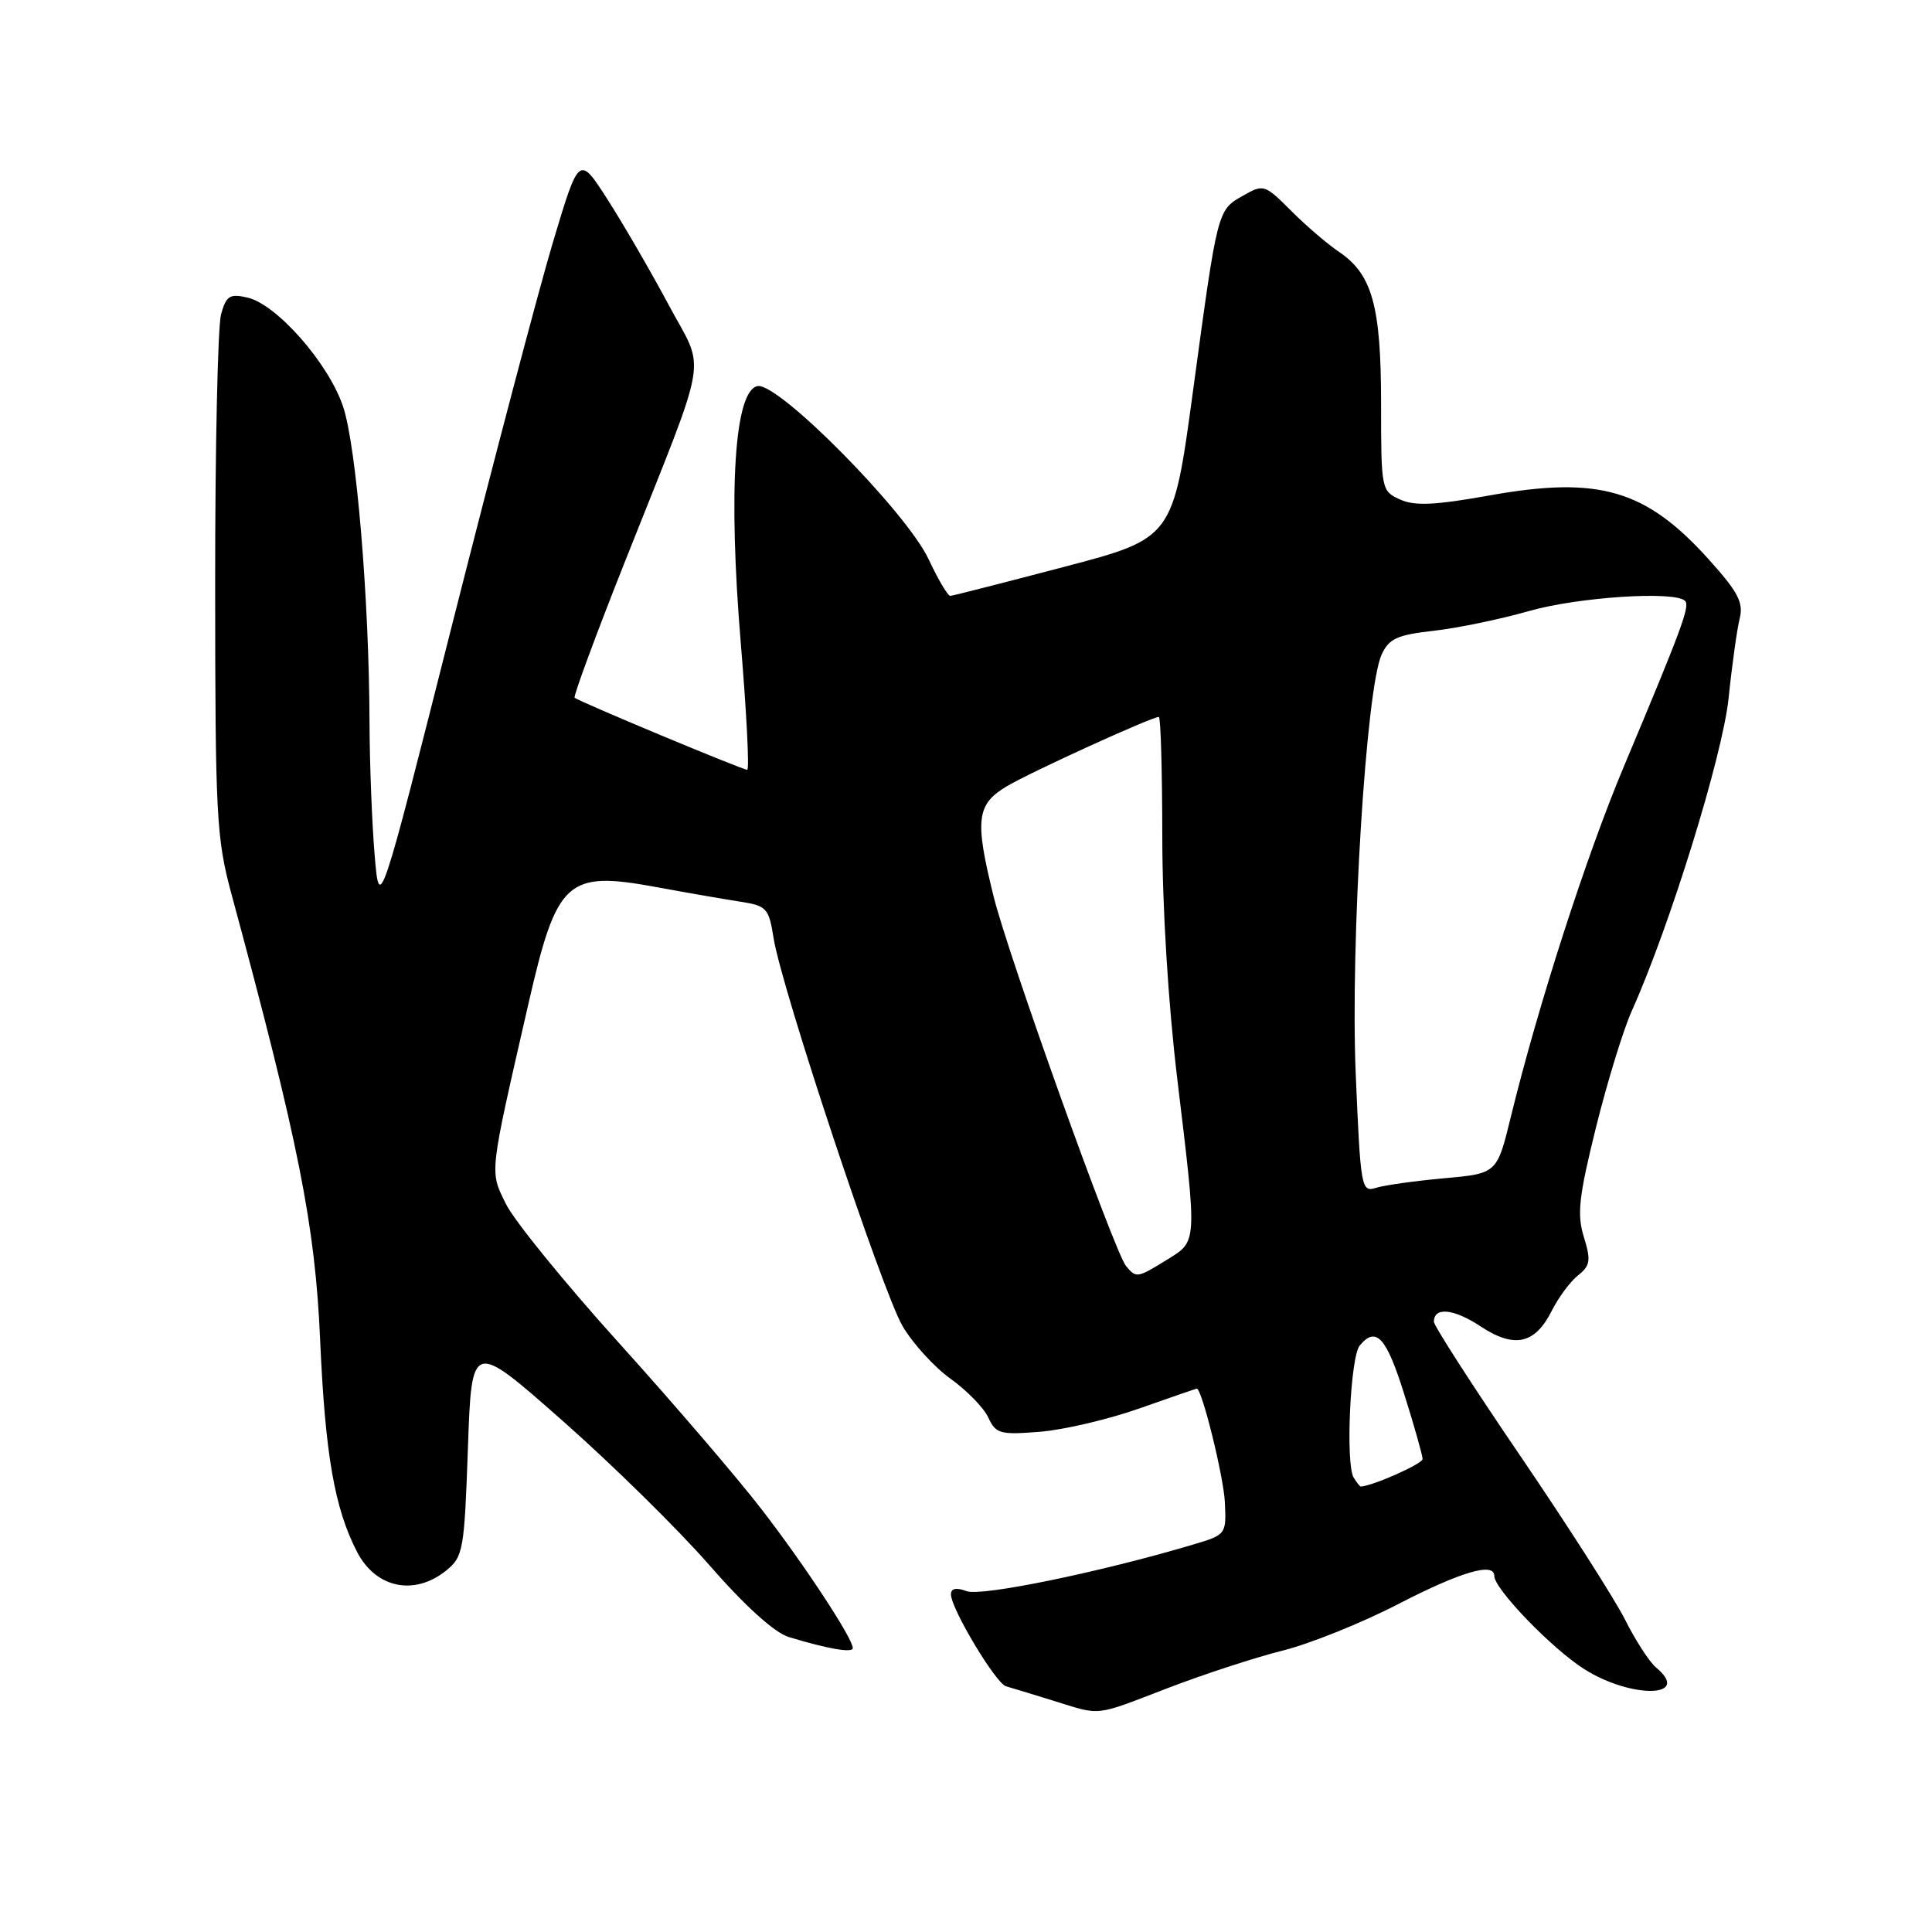 <?xml version="1.0" encoding="UTF-8" standalone="no"?>
<!DOCTYPE svg PUBLIC "-//W3C//DTD SVG 1.1//EN" "http://www.w3.org/Graphics/SVG/1.1/DTD/svg11.dtd" >
<svg xmlns="http://www.w3.org/2000/svg" xmlns:xlink="http://www.w3.org/1999/xlink" version="1.1" viewBox="0 0 256 256">
 <g >
 <path fill="currentColor"
d=" M 154.79 223.66 C 159.58 221.82 166.43 219.59 170.00 218.70 C 173.57 217.81 180.46 215.04 185.29 212.54 C 193.59 208.26 198.00 206.96 198.00 208.82 C 198.00 210.54 205.62 218.44 209.91 221.16 C 216.20 225.14 224.27 224.96 219.42 220.94 C 218.55 220.21 216.70 217.35 215.30 214.56 C 213.89 211.78 207.63 201.99 201.37 192.80 C 195.12 183.62 190.00 175.67 190.00 175.14 C 190.00 173.14 192.62 173.40 196.18 175.75 C 200.67 178.71 203.39 178.11 205.62 173.68 C 206.50 171.93 208.06 169.82 209.09 169.00 C 210.72 167.70 210.83 167.03 209.87 163.91 C 208.94 160.90 209.20 158.58 211.47 149.41 C 212.96 143.41 215.09 136.47 216.20 134.00 C 221.27 122.71 228.25 100.15 229.05 92.50 C 229.50 88.10 230.17 83.35 230.52 81.95 C 231.04 79.85 230.31 78.44 226.44 74.15 C 218.12 64.89 211.90 63.06 197.53 65.62 C 190.12 66.95 187.45 67.07 185.50 66.18 C 183.04 65.06 183.00 64.85 183.00 53.49 C 183.00 40.55 181.83 36.34 177.42 33.37 C 175.89 32.34 173.03 29.89 171.07 27.92 C 167.58 24.43 167.43 24.38 164.72 25.92 C 161.30 27.86 161.35 27.67 158.09 51.73 C 155.44 71.32 155.44 71.32 140.97 75.12 C 133.01 77.21 126.24 78.94 125.92 78.96 C 125.60 78.98 124.31 76.80 123.05 74.11 C 120.11 67.84 103.13 50.64 100.38 51.16 C 97.33 51.74 96.47 64.94 98.16 85.25 C 98.93 94.46 99.31 102.00 99.01 102.00 C 98.36 102.00 76.67 92.94 76.14 92.45 C 75.95 92.27 78.96 84.11 82.85 74.31 C 94.16 45.80 93.51 49.61 88.58 40.36 C 86.25 36.00 82.63 29.76 80.54 26.49 C 76.73 20.54 76.73 20.54 73.29 32.02 C 71.40 38.33 65.45 60.91 60.06 82.18 C 50.28 120.86 50.28 120.86 49.64 113.28 C 49.29 109.11 48.98 101.15 48.96 95.60 C 48.91 79.34 47.22 59.16 45.47 53.90 C 43.57 48.18 36.68 40.32 32.79 39.43 C 30.44 38.89 29.98 39.18 29.29 41.65 C 28.86 43.22 28.50 59.35 28.51 77.50 C 28.52 108.19 28.67 111.06 30.68 118.50 C 39.58 151.42 41.76 162.36 42.42 177.56 C 43.09 192.74 44.33 199.87 47.31 205.63 C 49.80 210.45 54.91 211.51 59.14 208.09 C 61.37 206.28 61.53 205.40 62.00 191.91 C 62.50 177.63 62.50 177.63 74.50 188.22 C 81.10 194.04 89.88 202.67 94.00 207.40 C 98.71 212.80 102.62 216.33 104.50 216.91 C 109.69 218.49 113.00 219.06 113.00 218.38 C 113.00 217.10 106.64 207.41 100.93 200.01 C 97.75 195.88 89.26 185.97 82.06 178.00 C 74.86 170.03 68.09 161.70 67.02 159.50 C 64.87 155.09 64.77 155.92 70.02 133.00 C 73.79 116.54 75.09 115.35 87.00 117.55 C 91.12 118.31 96.15 119.18 98.17 119.49 C 101.58 120.02 101.88 120.35 102.50 124.28 C 103.53 130.88 116.87 171.02 119.58 175.69 C 120.92 177.99 123.79 181.14 125.95 182.69 C 128.11 184.24 130.37 186.55 130.96 187.84 C 131.95 189.98 132.52 190.14 137.77 189.72 C 140.92 189.47 146.86 188.08 150.96 186.63 C 155.07 185.18 158.50 184.00 158.58 184.00 C 159.26 184.00 162.13 195.62 162.30 199.03 C 162.50 203.34 162.49 203.36 158.00 204.69 C 145.80 208.32 130.05 211.56 128.10 210.84 C 126.69 210.32 126.00 210.46 126.01 211.28 C 126.02 213.17 131.95 223.06 133.30 223.44 C 133.96 223.63 136.75 224.48 139.50 225.33 C 146.02 227.35 144.83 227.48 154.79 223.66 Z  M 179.37 195.79 C 178.27 194.01 178.92 179.80 180.17 178.29 C 182.34 175.68 183.70 177.17 186.07 184.74 C 187.41 188.99 188.50 192.86 188.50 193.33 C 188.50 193.96 182.02 196.85 180.31 196.98 C 180.20 196.99 179.78 196.46 179.37 195.79 Z  M 149.20 167.75 C 147.68 165.90 133.60 126.63 131.66 118.79 C 129.13 108.58 129.38 106.56 133.47 104.15 C 136.75 102.22 152.58 95.00 153.55 95.00 C 153.80 95.00 154.00 102.09 154.01 110.75 C 154.01 120.23 154.80 133.07 156.00 143.00 C 158.64 164.95 158.68 164.42 154.63 166.92 C 150.68 169.36 150.56 169.38 149.20 167.75 Z  M 179.64 142.27 C 178.92 125.12 181.01 91.27 183.06 86.76 C 184.04 84.62 185.10 84.13 189.99 83.58 C 193.16 83.22 198.85 82.04 202.63 80.96 C 209.11 79.11 221.94 78.27 223.28 79.62 C 223.96 80.29 222.85 83.28 215.16 101.59 C 210.18 113.45 203.82 133.16 200.19 148.00 C 198.36 155.50 198.36 155.50 191.33 156.13 C 187.47 156.48 183.40 157.05 182.31 157.40 C 180.38 158.01 180.28 157.43 179.64 142.27 Z "/>
</g>
</svg>